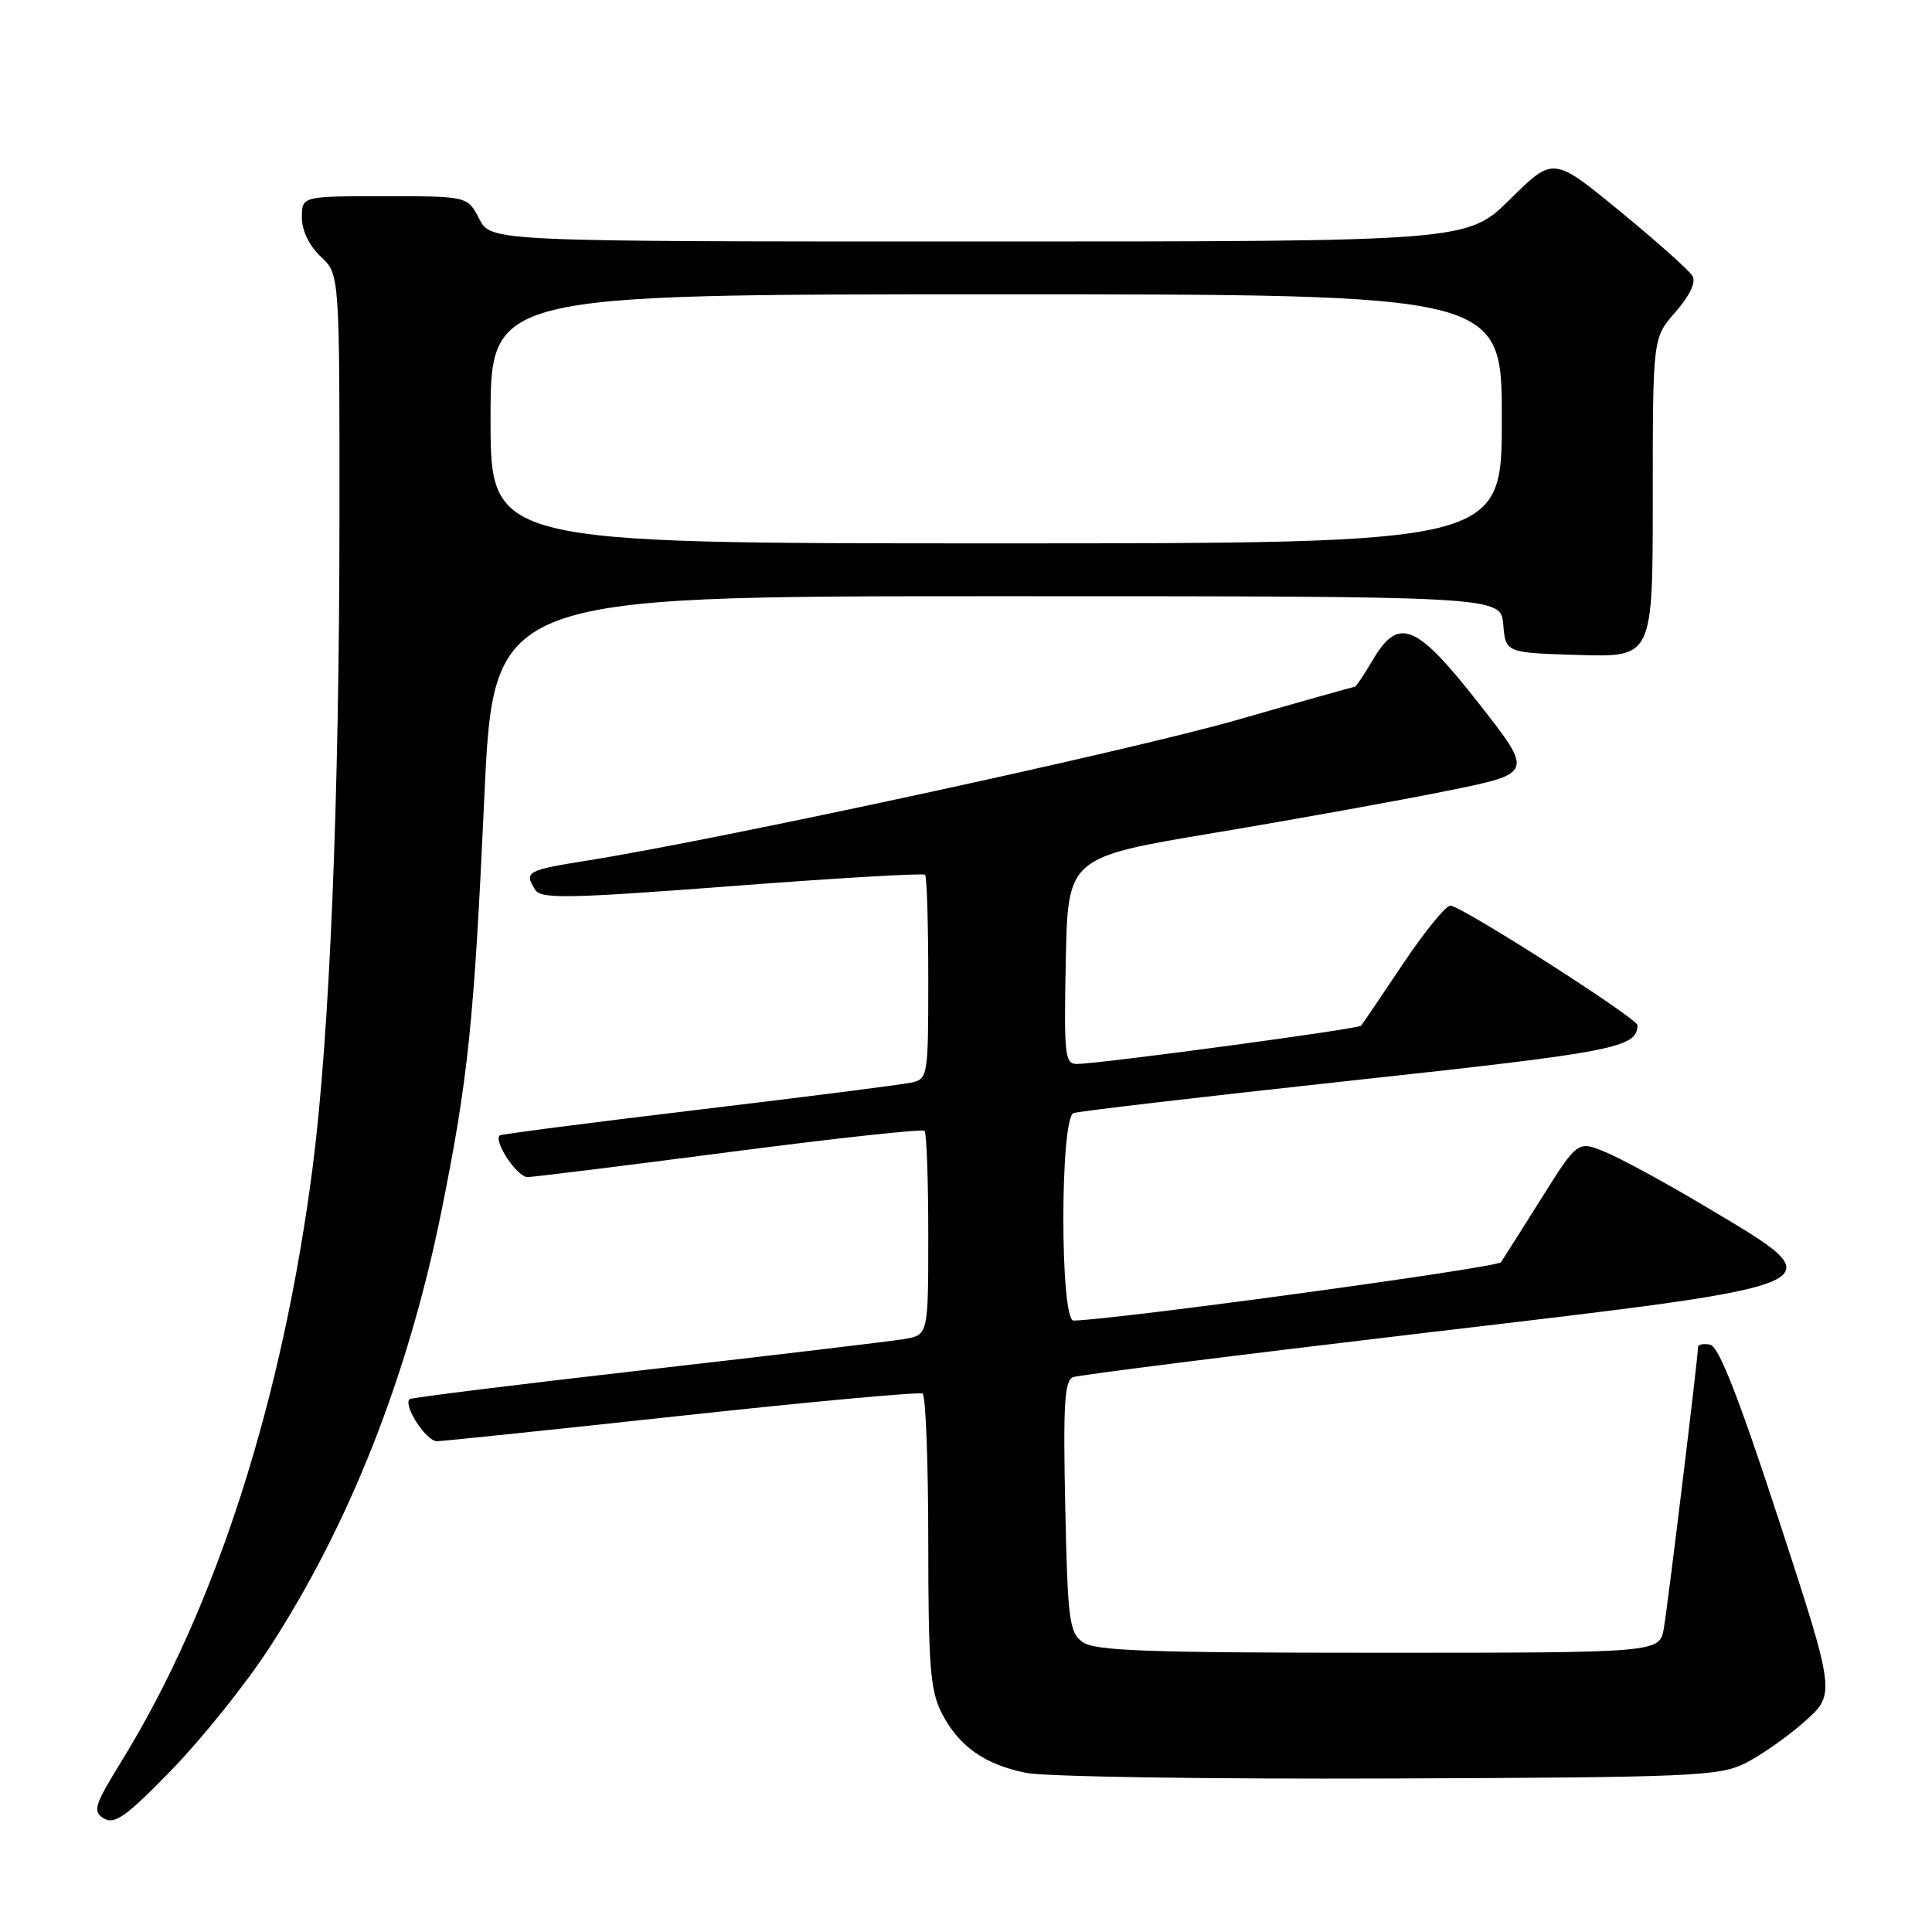 <?xml version="1.0" encoding="UTF-8" standalone="no"?>
<!DOCTYPE svg PUBLIC "-//W3C//DTD SVG 1.1//EN" "http://www.w3.org/Graphics/SVG/1.1/DTD/svg11.dtd" >
<svg xmlns="http://www.w3.org/2000/svg" xmlns:xlink="http://www.w3.org/1999/xlink" version="1.1" viewBox="0 0 256 256">
 <g >
 <path fill="currentColor"
d=" M 35.61 218.46 C 46.27 202.11 54.10 182.28 58.49 160.50 C 62.03 142.98 62.81 135.44 64.17 105.75 C 65.40 79.00 65.40 79.00 132.14 79.00 C 198.88 79.00 198.88 79.00 199.19 82.75 C 199.50 86.50 199.50 86.50 209.25 86.79 C 219.00 87.07 219.00 87.07 219.00 65.92 C 219.00 44.76 219.00 44.76 222.02 41.33 C 223.91 39.17 224.75 37.40 224.27 36.57 C 223.85 35.85 219.52 31.99 214.66 28.00 C 205.82 20.74 205.82 20.74 200.13 26.37 C 194.44 32.00 194.44 32.00 129.75 32.00 C 65.05 32.00 65.05 32.00 63.50 29.00 C 61.95 26.00 61.95 26.00 50.97 26.00 C 40.00 26.00 40.00 26.00 40.00 28.83 C 40.00 30.55 40.98 32.57 42.50 34.00 C 45.00 36.35 45.00 36.35 44.98 68.92 C 44.96 106.12 43.68 137.09 41.45 154.50 C 37.48 185.41 28.62 213.01 16.19 233.22 C 12.46 239.29 12.23 240.03 13.78 240.96 C 15.20 241.80 16.77 240.67 22.78 234.48 C 26.78 230.35 32.56 223.15 35.61 218.46 Z  M 231.25 233.64 C 233.31 232.61 236.85 230.13 239.11 228.12 C 243.23 224.47 243.23 224.47 235.73 201.48 C 230.41 185.20 227.75 178.41 226.61 178.18 C 225.72 178.00 225.00 178.14 225.00 178.50 C 225.00 179.79 221.01 212.59 220.47 215.75 C 219.91 219.00 219.91 219.00 182.65 219.00 C 152.05 219.00 145.04 218.75 143.44 217.58 C 141.68 216.29 141.47 214.61 141.15 199.59 C 140.86 186.09 141.05 182.92 142.19 182.48 C 142.96 182.19 164.01 179.54 188.97 176.59 C 244.68 170.02 243.74 170.45 225.71 159.71 C 220.64 156.69 214.83 153.53 212.78 152.68 C 209.06 151.13 209.06 151.13 204.28 158.73 C 201.65 162.91 199.22 166.75 198.89 167.25 C 198.41 167.97 147.64 174.90 142.25 174.98 C 140.45 175.01 140.45 148.13 142.25 147.49 C 142.94 147.24 159.64 145.29 179.36 143.15 C 214.06 139.39 216.91 138.83 216.98 135.85 C 217.01 134.96 193.59 120.00 192.18 120.00 C 191.57 120.00 188.73 123.49 185.88 127.75 C 183.03 132.01 180.54 135.69 180.35 135.91 C 179.99 136.35 145.81 140.95 142.72 140.98 C 141.09 141.00 140.97 139.87 141.22 127.30 C 141.50 113.60 141.50 113.60 161.00 110.34 C 171.72 108.55 185.61 106.04 191.85 104.77 C 203.21 102.47 203.21 102.47 195.97 93.23 C 187.60 82.56 185.32 81.64 181.87 87.50 C 180.73 89.43 179.67 91.00 179.52 91.00 C 179.36 91.00 172.32 92.98 163.87 95.41 C 149.55 99.51 95.30 111.25 77.75 114.04 C 69.77 115.31 69.41 115.52 70.93 117.92 C 71.70 119.13 75.36 119.06 96.99 117.41 C 110.83 116.35 122.35 115.68 122.58 115.91 C 122.81 116.14 123.00 122.32 123.00 129.65 C 123.00 142.64 122.95 142.97 120.75 143.45 C 119.51 143.72 106.80 145.34 92.50 147.05 C 78.20 148.76 66.37 150.29 66.21 150.45 C 65.39 151.28 68.55 156.00 69.91 155.97 C 70.78 155.95 82.87 154.45 96.76 152.64 C 110.65 150.83 122.24 149.57 122.51 149.84 C 122.78 150.11 123.00 156.31 123.00 163.62 C 123.00 176.91 123.00 176.91 119.75 177.44 C 117.96 177.74 102.58 179.57 85.56 181.51 C 68.55 183.45 54.47 185.20 54.27 185.39 C 53.40 186.26 56.49 191.00 57.91 190.97 C 58.78 190.95 73.45 189.42 90.50 187.57 C 107.55 185.72 121.84 184.41 122.25 184.66 C 122.66 184.91 123.00 193.75 123.00 204.31 C 123.00 220.60 123.27 224.02 124.75 226.93 C 127.02 231.38 130.43 233.80 136.00 234.92 C 138.48 235.42 160.07 235.75 184.00 235.66 C 224.24 235.51 227.78 235.36 231.25 233.64 Z  M 65.00 55.50 C 65.00 39.00 65.00 39.00 132.00 39.00 C 199.00 39.00 199.00 39.00 199.00 55.50 C 199.00 72.00 199.00 72.00 132.00 72.00 C 65.00 72.00 65.00 72.00 65.00 55.50 Z "/>
</g>
</svg>